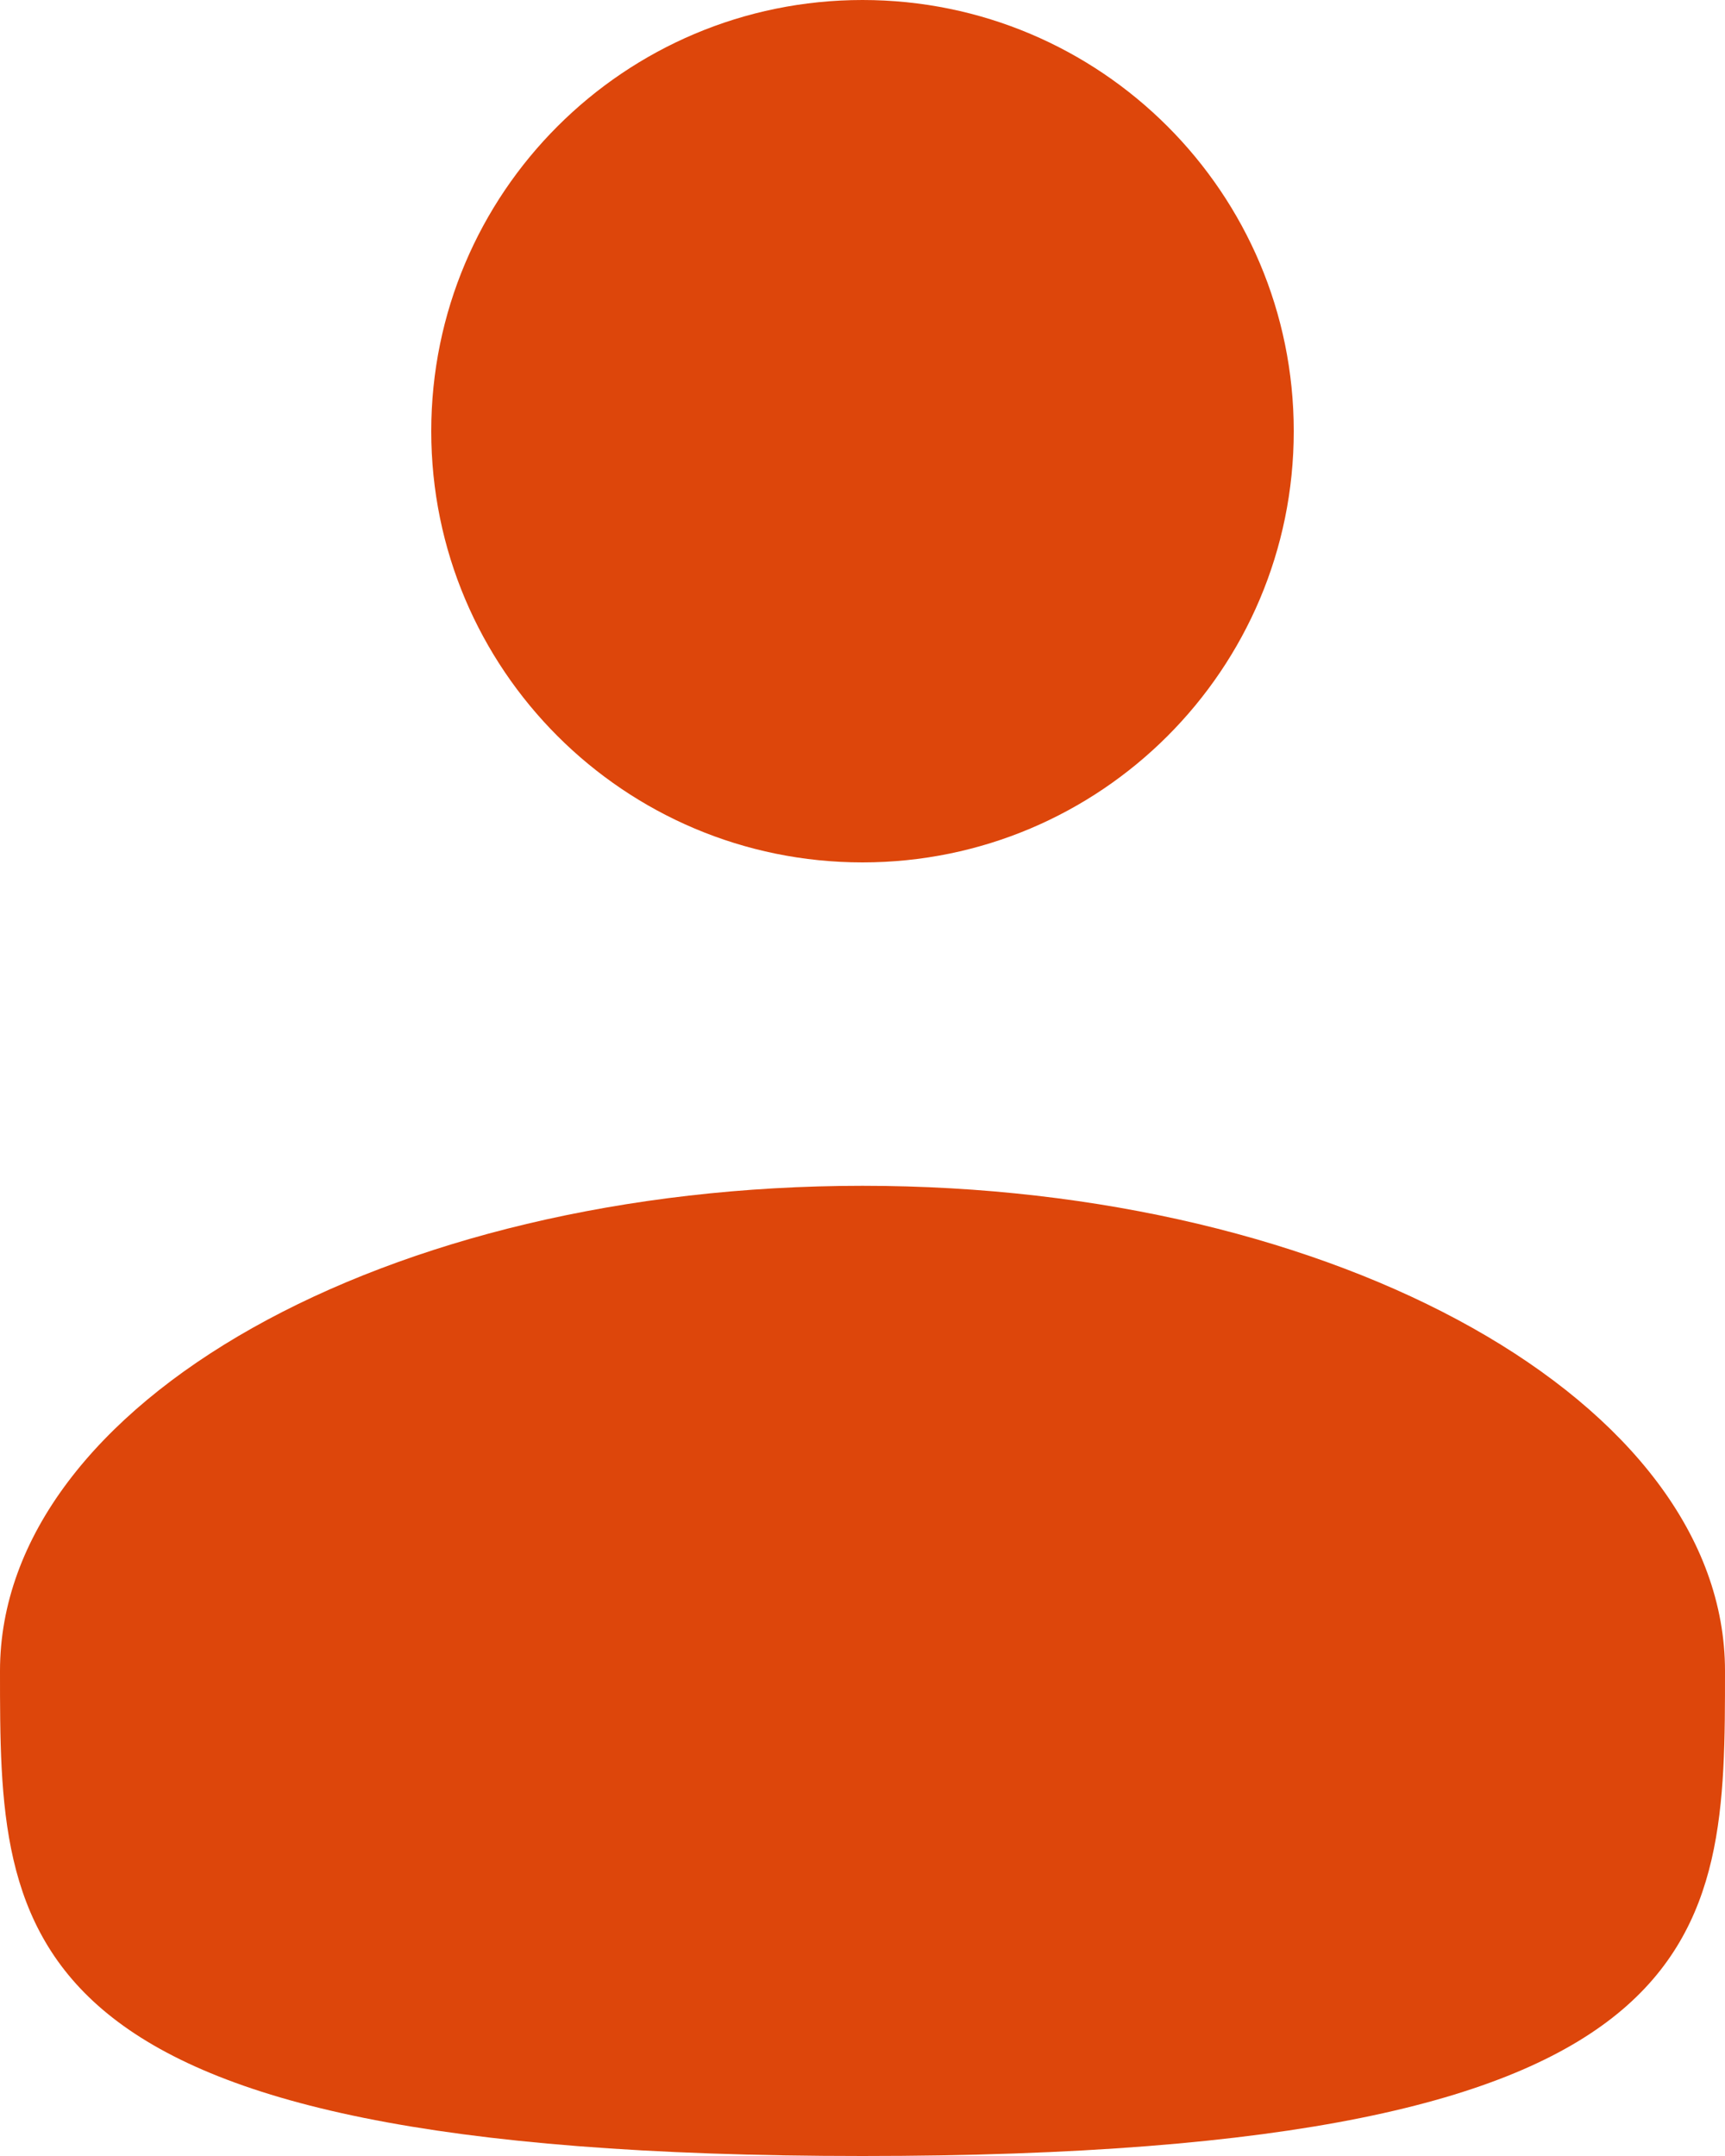 <svg width="12" height="15" viewBox="0 0 12 15" fill="none" xmlns="http://www.w3.org/2000/svg">
<path d="M6 6C7.657 6 9 4.657 9 3C9 1.343 7.657 0 6 0C4.343 0 3 1.343 3 3C3 4.657 4.343 6 6 6Z" fill="#DD460B"/>
<path d="M12 11.625C12 13.489 12 15 6 15C0 15 0 13.489 0 11.625C0 9.761 2.686 8.25 6 8.25C9.314 8.25 12 9.761 12 11.625Z" fill="#DD460B"/>
</svg>
